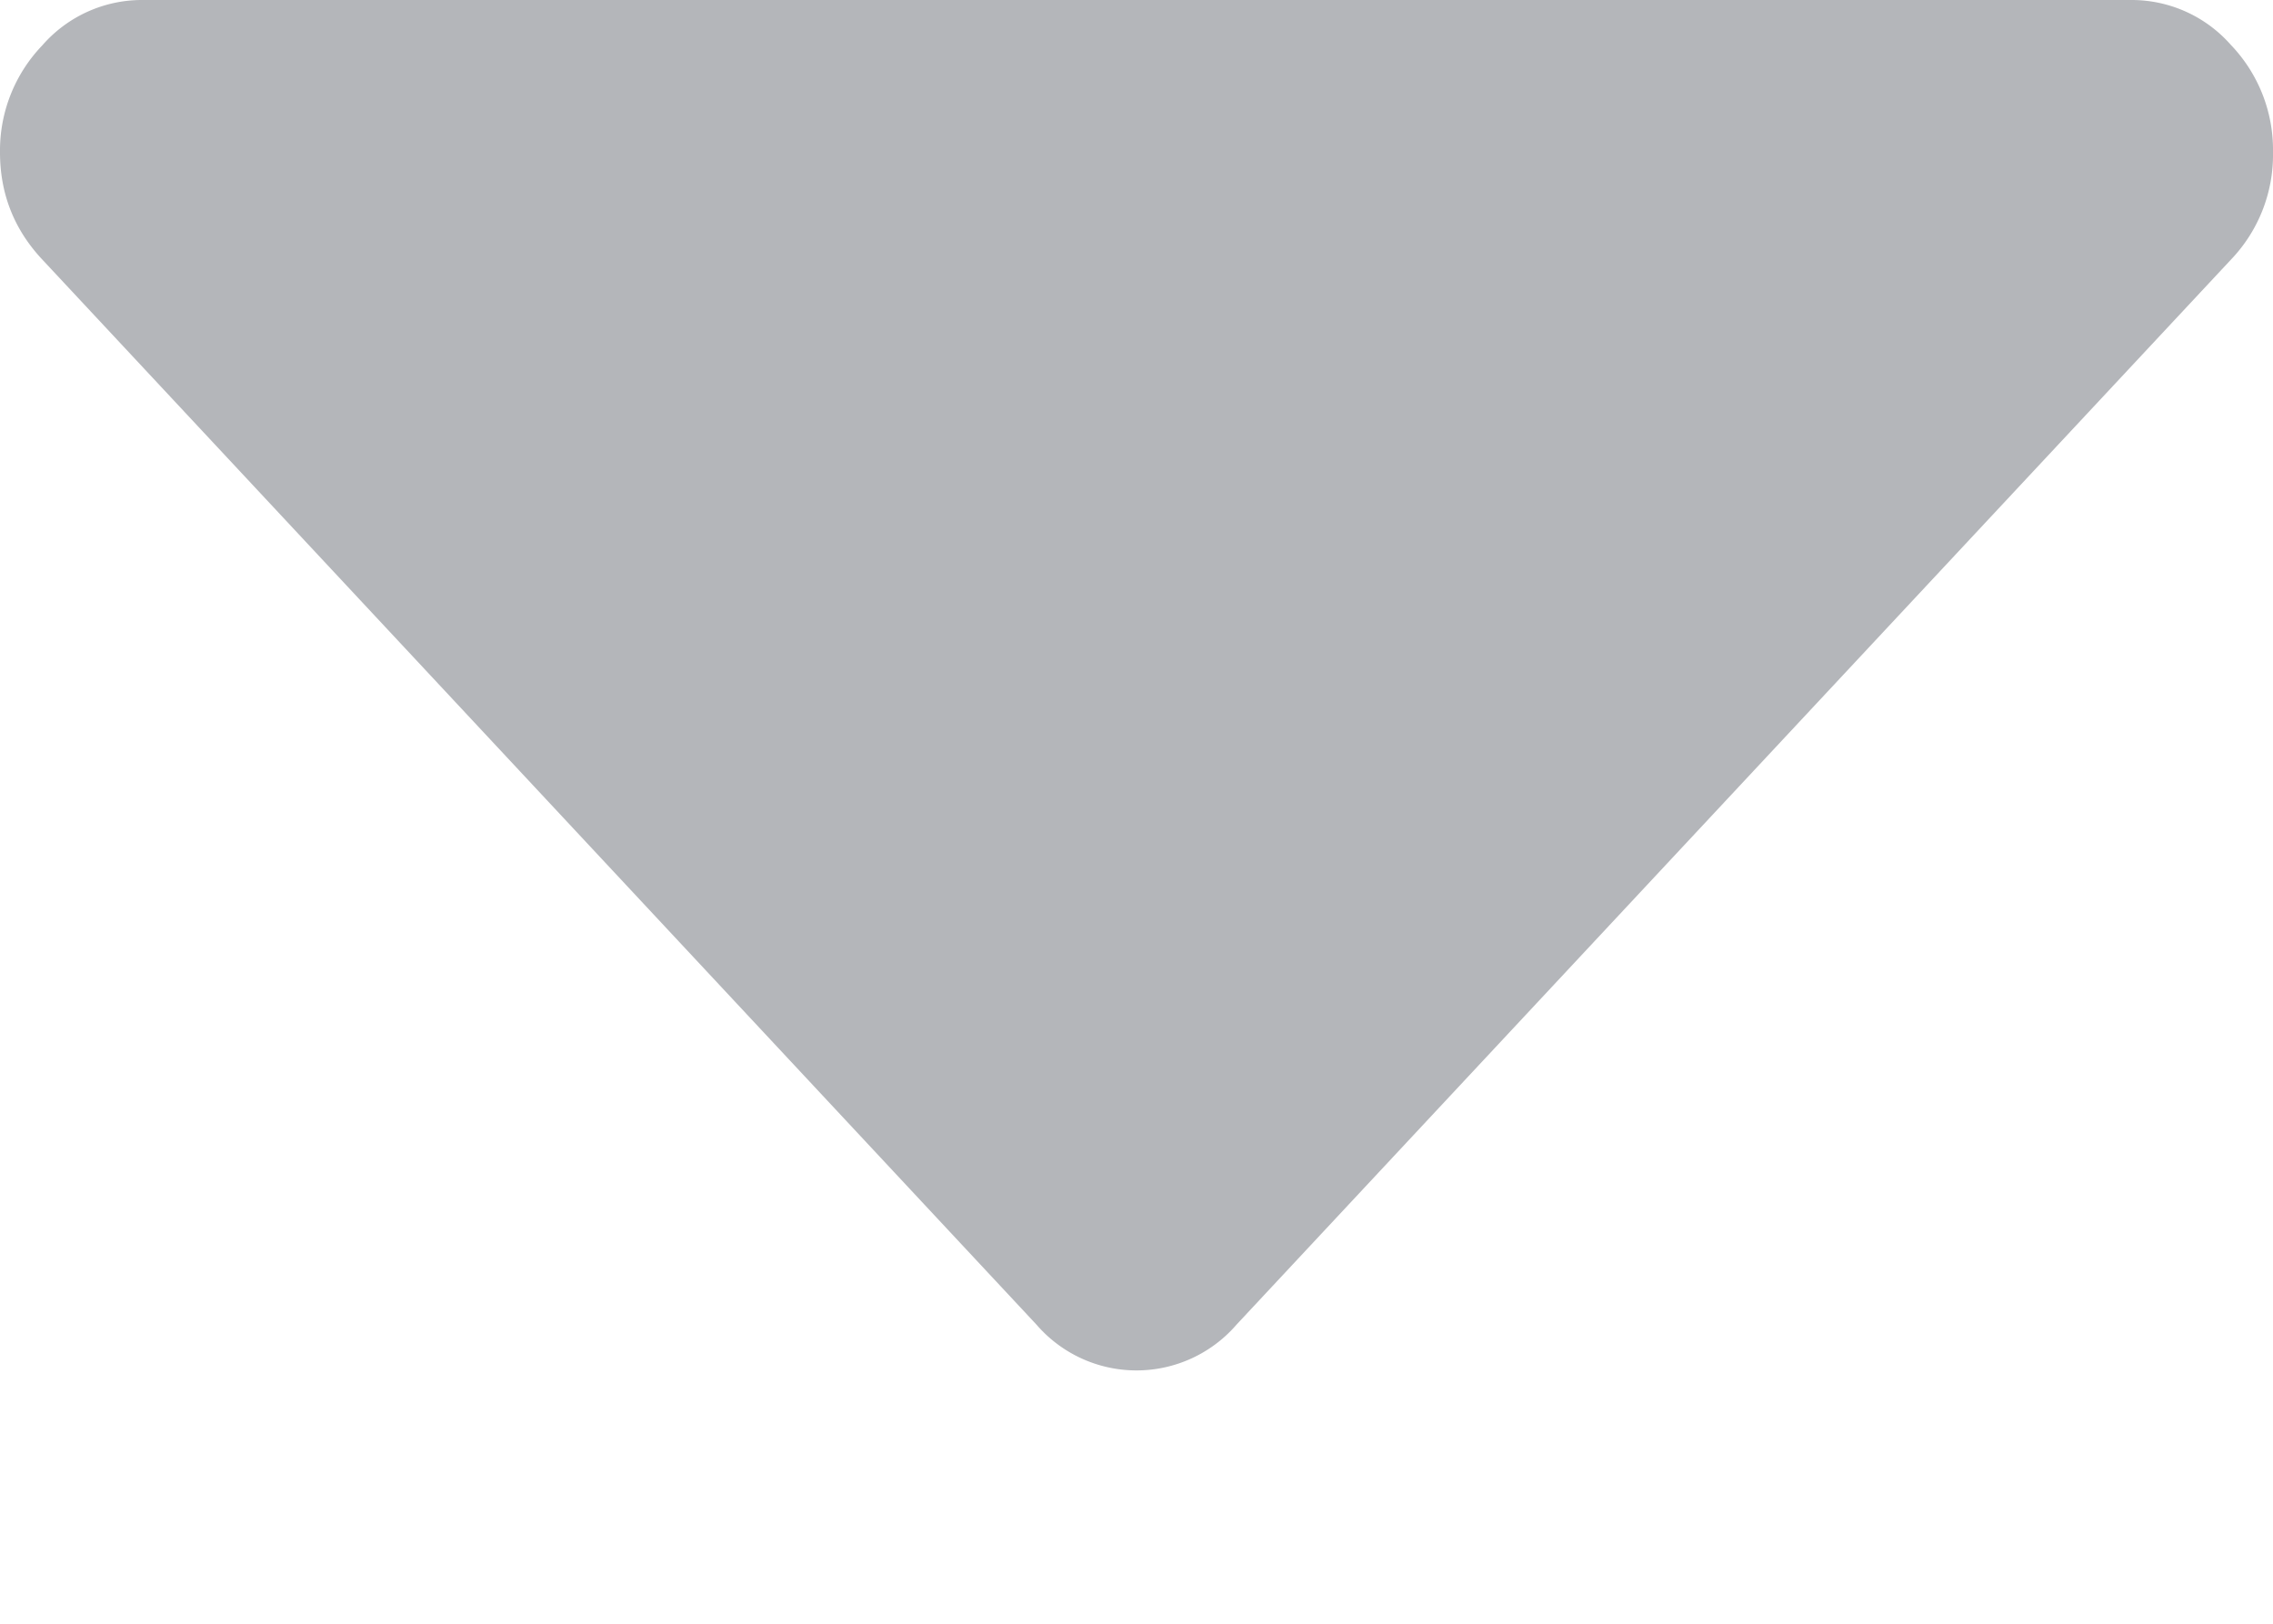<svg width="7" height="5" xmlns="http://www.w3.org/2000/svg"><path d="M0 .469c0 .127.043.237.13.33l3.062 3.28a.407.407 0 0 0 .616 0L6.87.8A.467.467 0 0 0 7 .468a.467.467 0 0 0-.13-.33A.407.407 0 0 0 6.563 0H.438A.407.407 0 0 0 .13.14.467.467 0 0 0 0 .468z" fill="#B4B6BA" fill-rule="nonzero"/></svg>